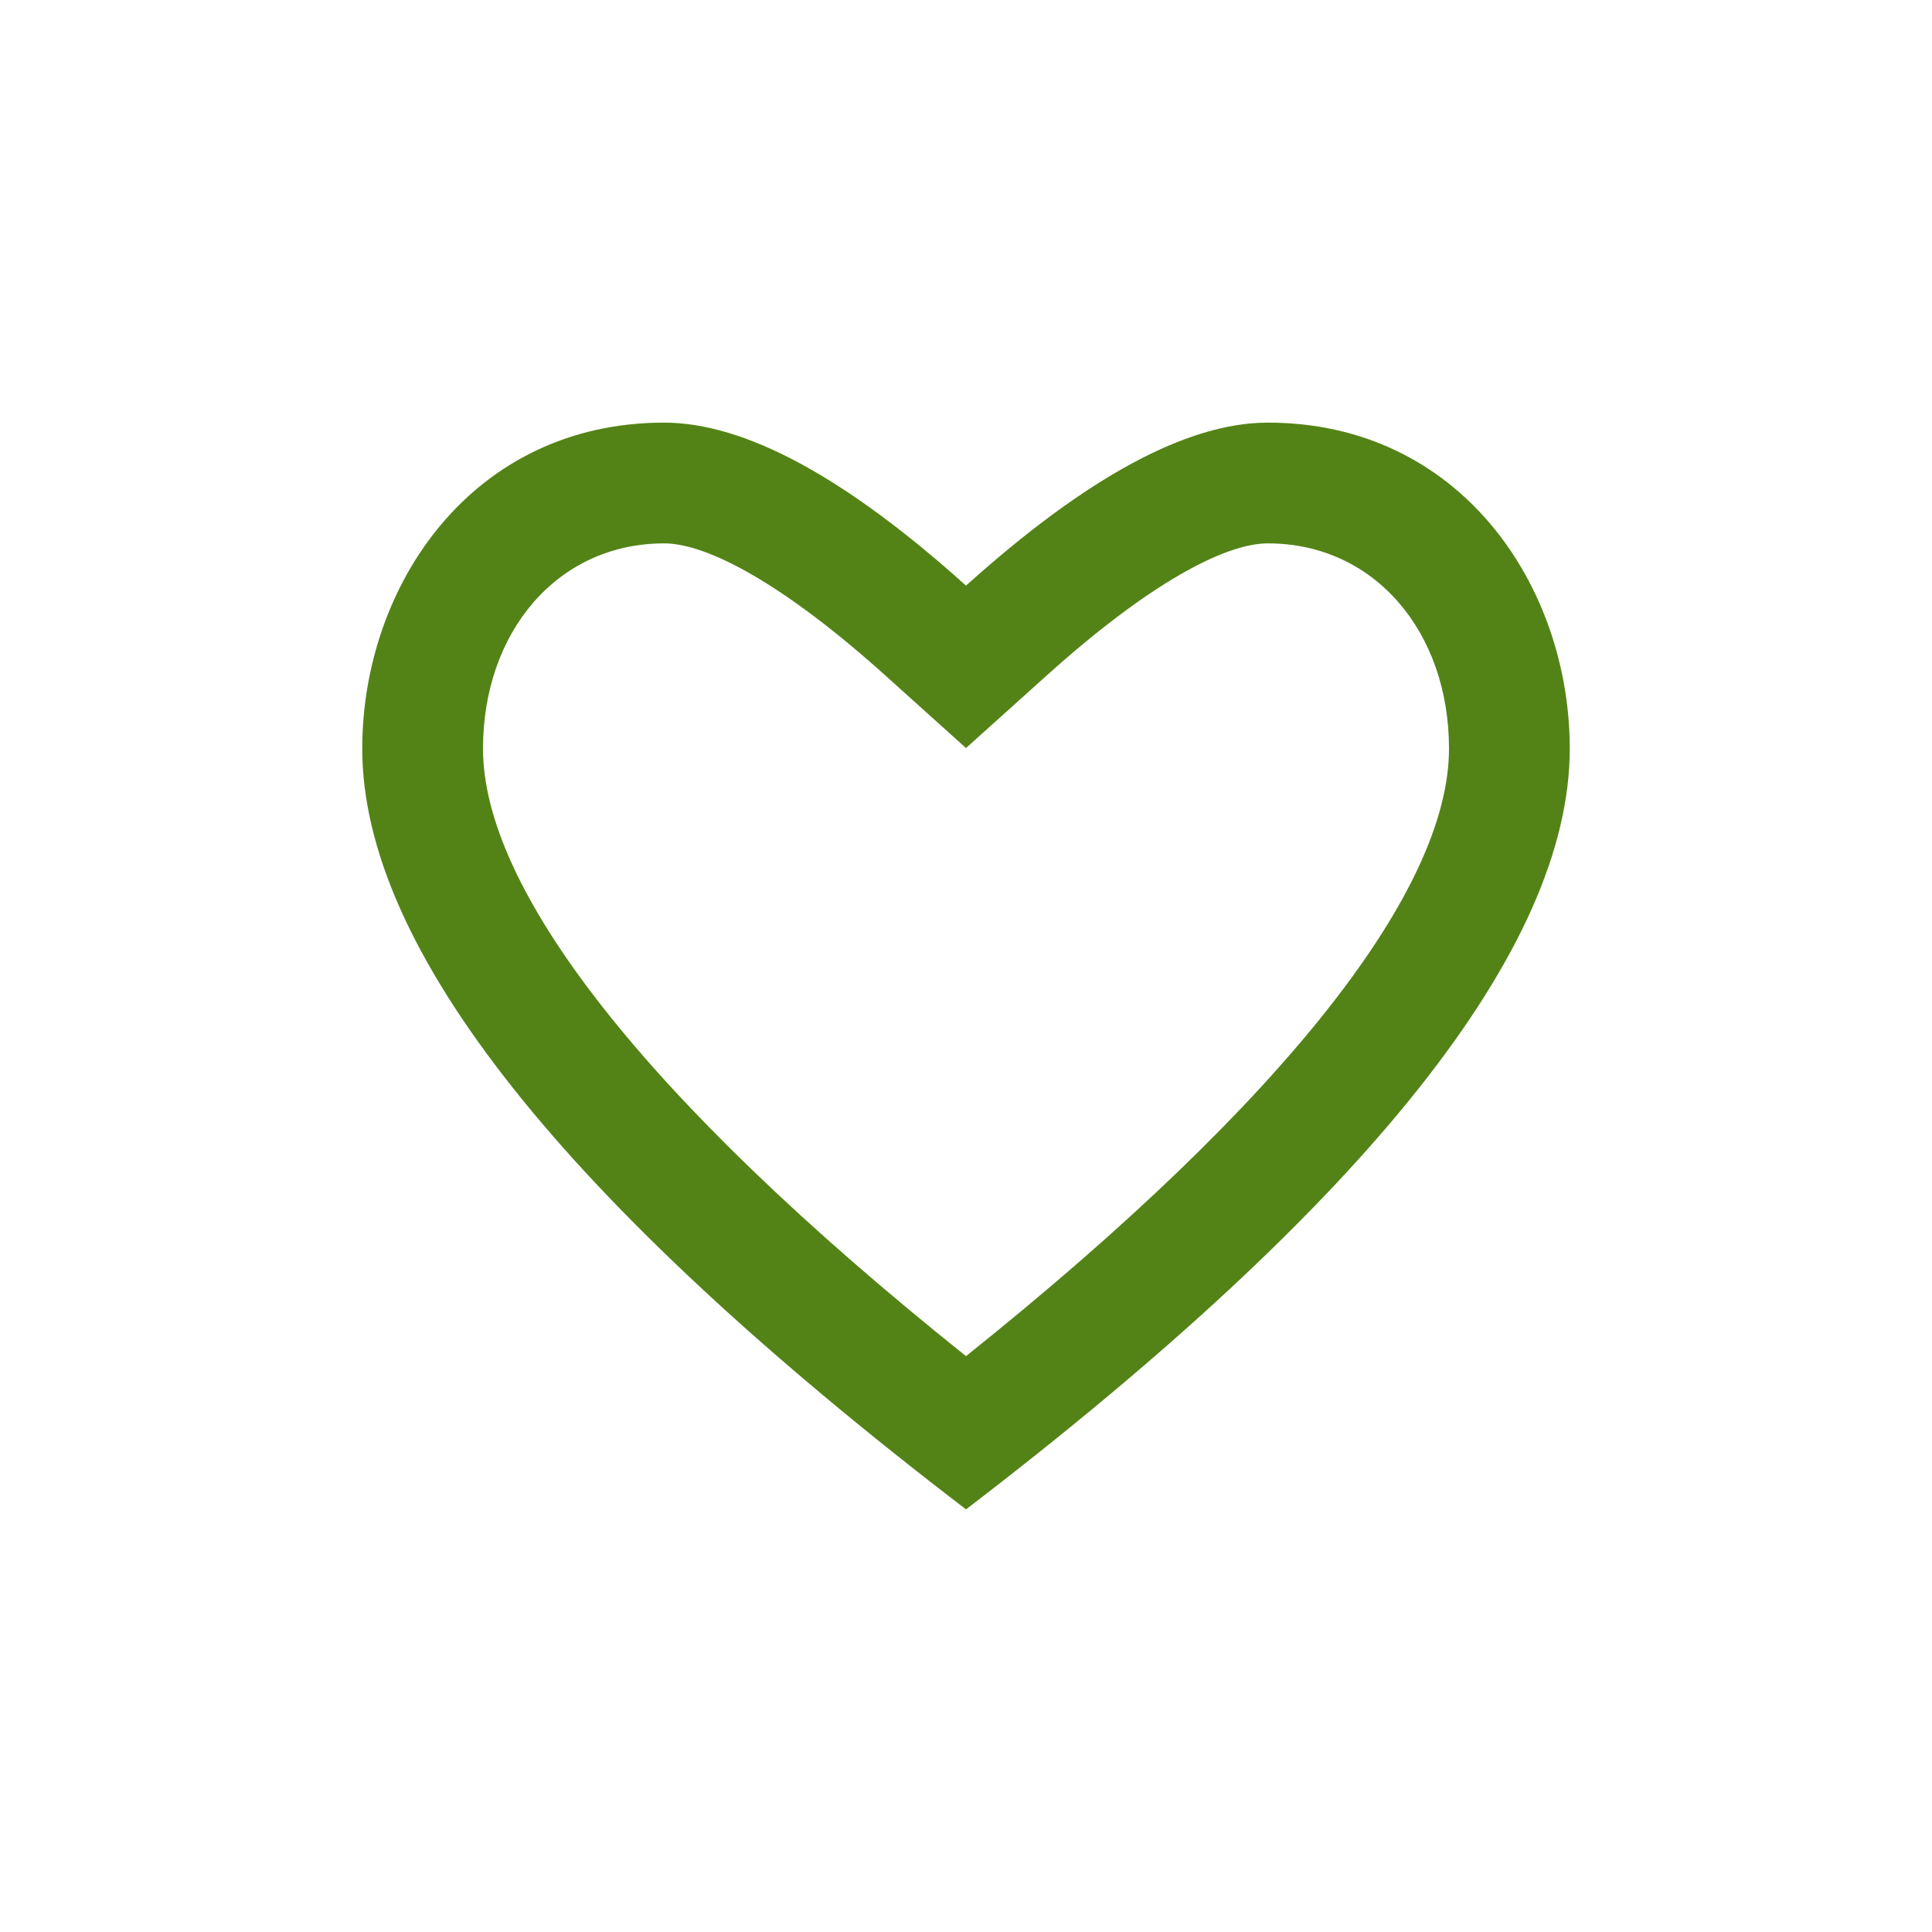 <svg xmlns:xlink="http://www.w3.org/1999/xlink"  viewBox="0 0 32 32" xmlns="http://www.w3.org/2000/svg" data-di-res-id="8607347b-2d3089c6" data-di-rand="1724422672239"><path d="M24 12.4c0-1.934-1.234-3.4-3-3.4-.724 0-1.996.687-3.662 2.187L16 12.39l-1.338-1.204C12.996 9.687 11.724 9 11 9c-1.766 0-3 1.466-3 3.4 0 2.303 2.62 5.76 8 10.062 5.38-4.303 8-7.759 8-10.062zM16 25C9.333 19.9 6 15.7 6 12.4 6 9.7 7.818 7 11 7c1.333 0 3 .9 5 2.7C18 7.9 19.667 7 21 7c3.182 0 5 2.7 5 5.4 0 3.3-3.333 7.5-10 12.6z" fill="#538316" class="asda-icon__draw"></path></svg>